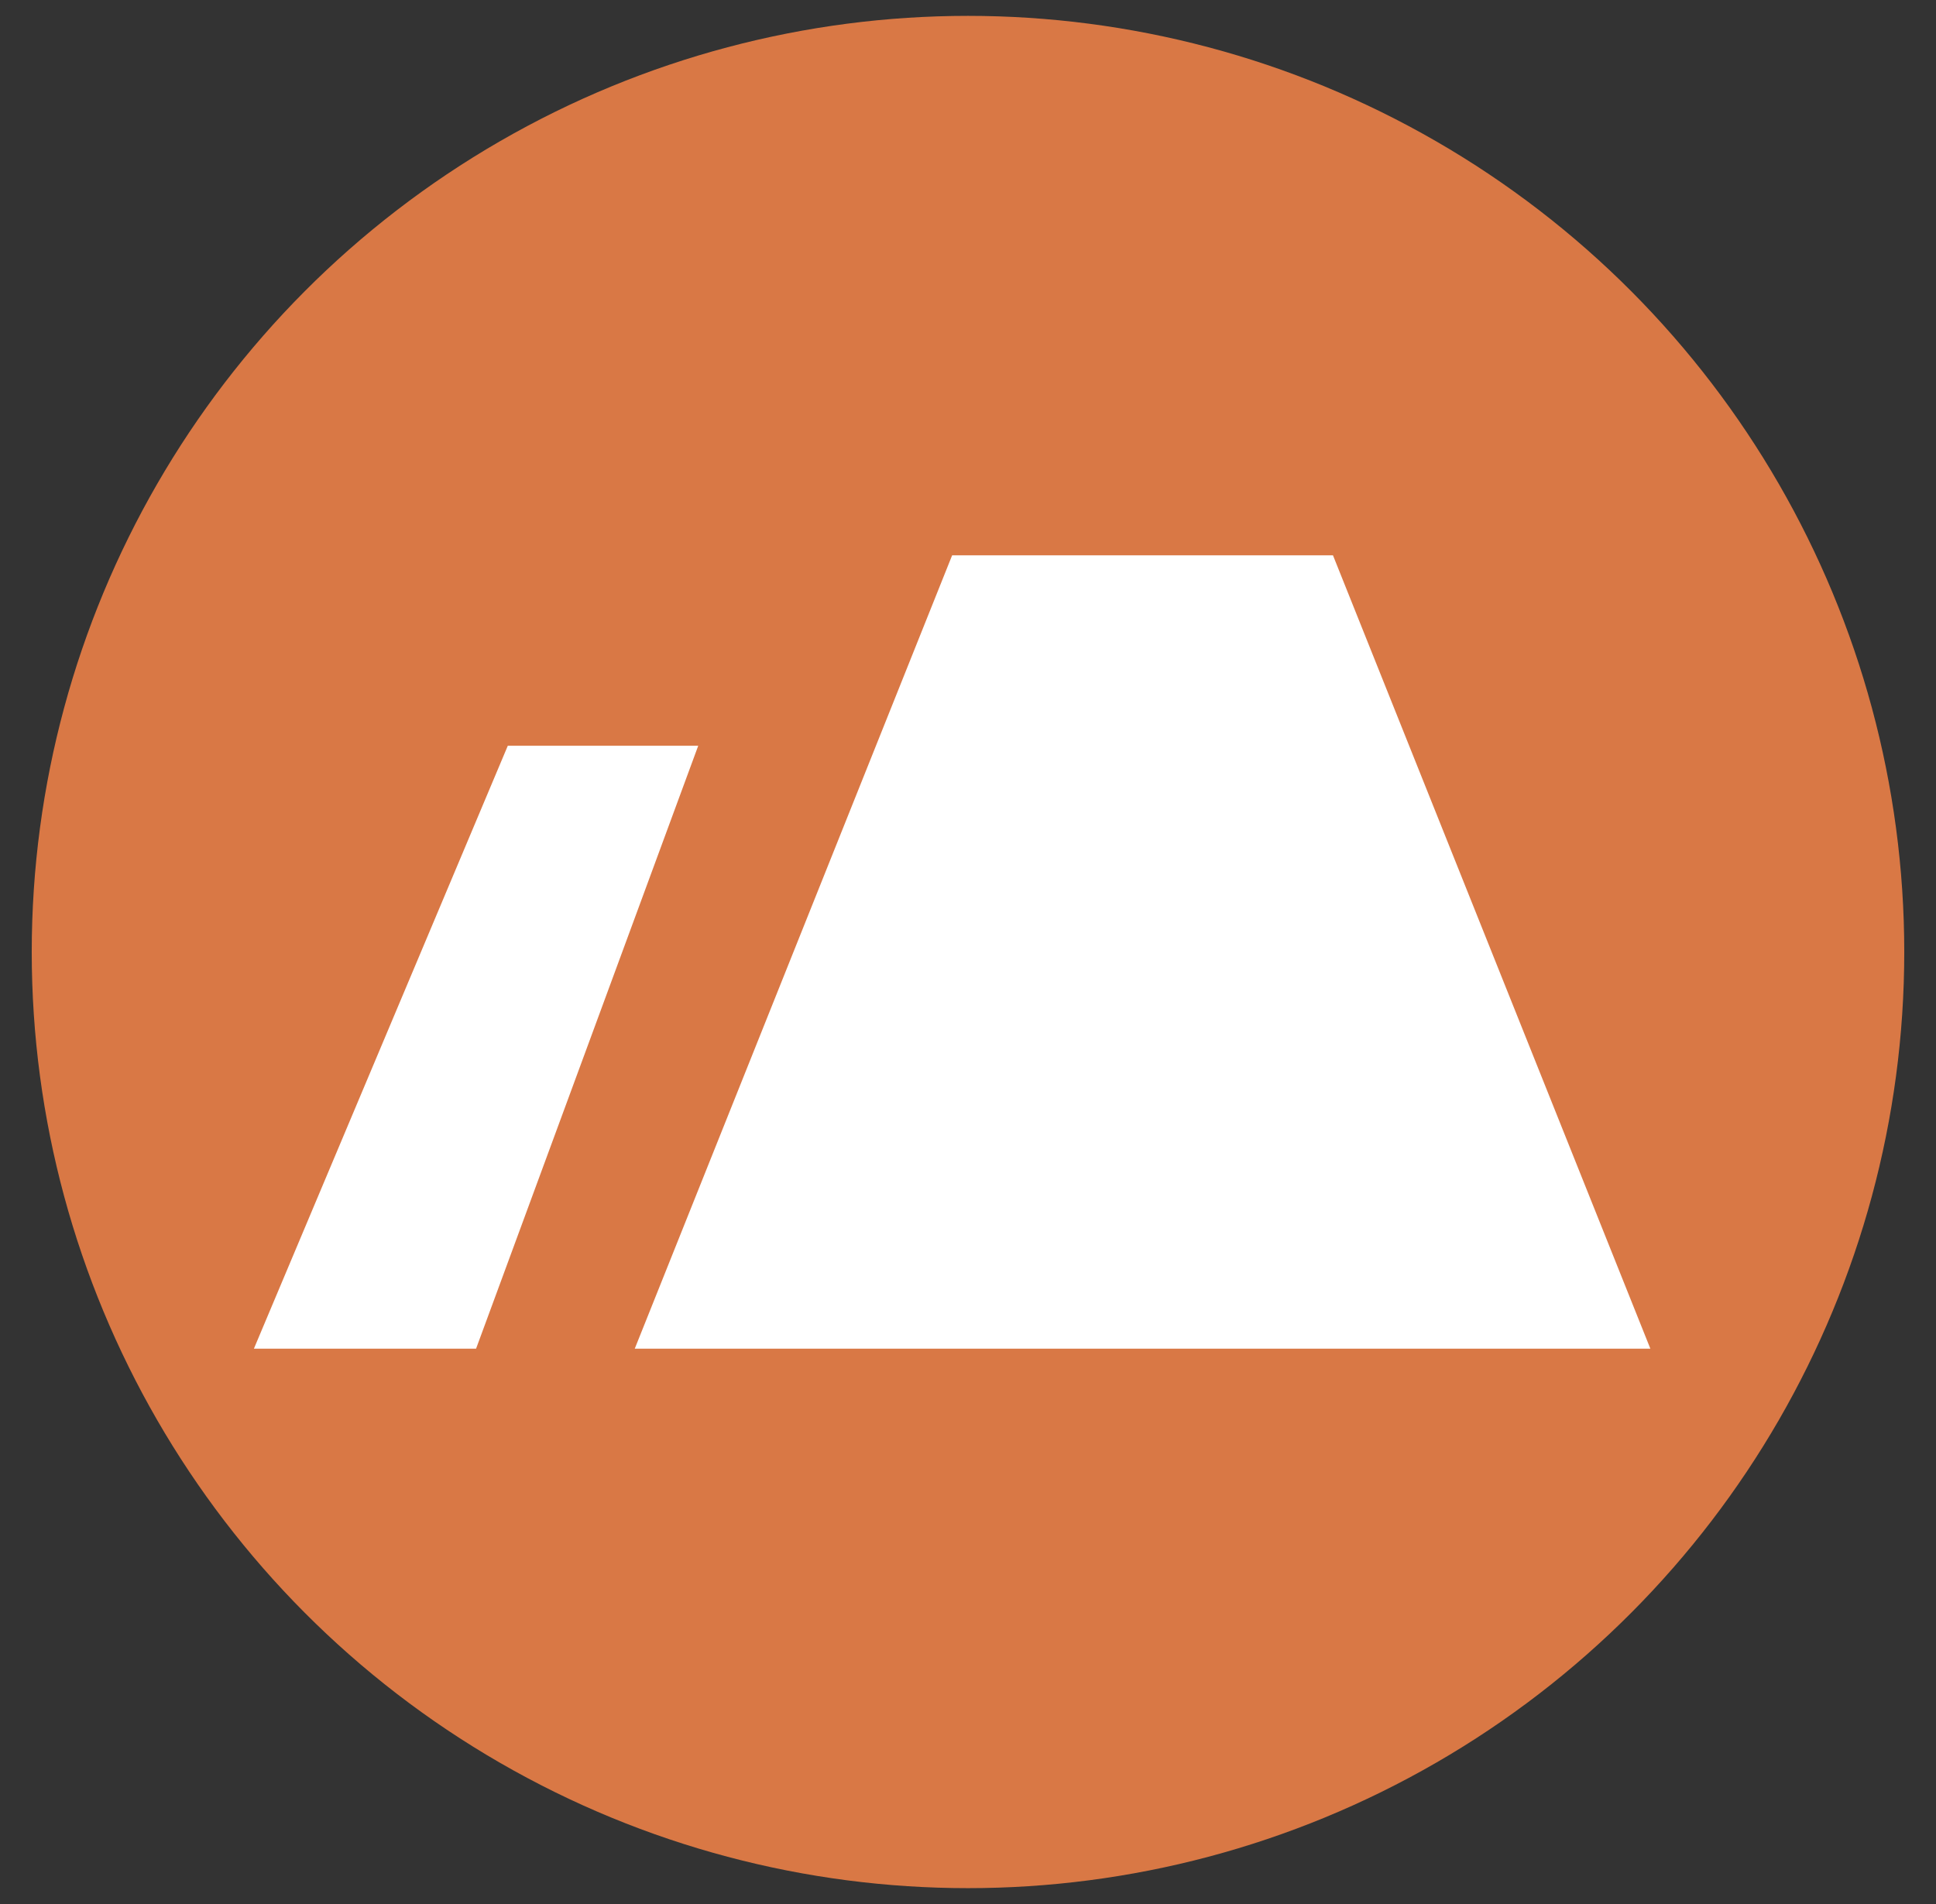 <?xml version="1.0" encoding="UTF-8" standalone="no"?><!-- Generator: Gravit.io --><svg xmlns="http://www.w3.org/2000/svg" xmlns:xlink="http://www.w3.org/1999/xlink" style="isolation:isolate" viewBox="0 0 61 60" width="61pt" height="60pt"><rect x="0" y="0" width="61" height="60" fill="#333333" stroke="none"/><defs><clipPath id="_clipPath_d2G47elF6cEfJw4VhtcgN5eSTCKolrAI"><rect width="61" height="60"/></clipPath></defs><g clip-path="url(#_clipPath_d2G47elF6cEfJw4VhtcgN5eSTCKolrAI)"><g><circle vector-effect="non-scaling-stroke" cx="30.5" cy="30" r="29.5" fill="rgb(217,120,69)"/><path d=" M 16 23.5 L 22 23.5 L 15 42.5 L 8 42.5 L 16 23.5 Z " fill="rgb(255,255,255)"/><path d=" M 20 42.5 L 30 17.5 L 42 17.5 L 52 42.5 L 20 42.5 Z " fill="rgb(255,255,255)"/></g></g></svg>